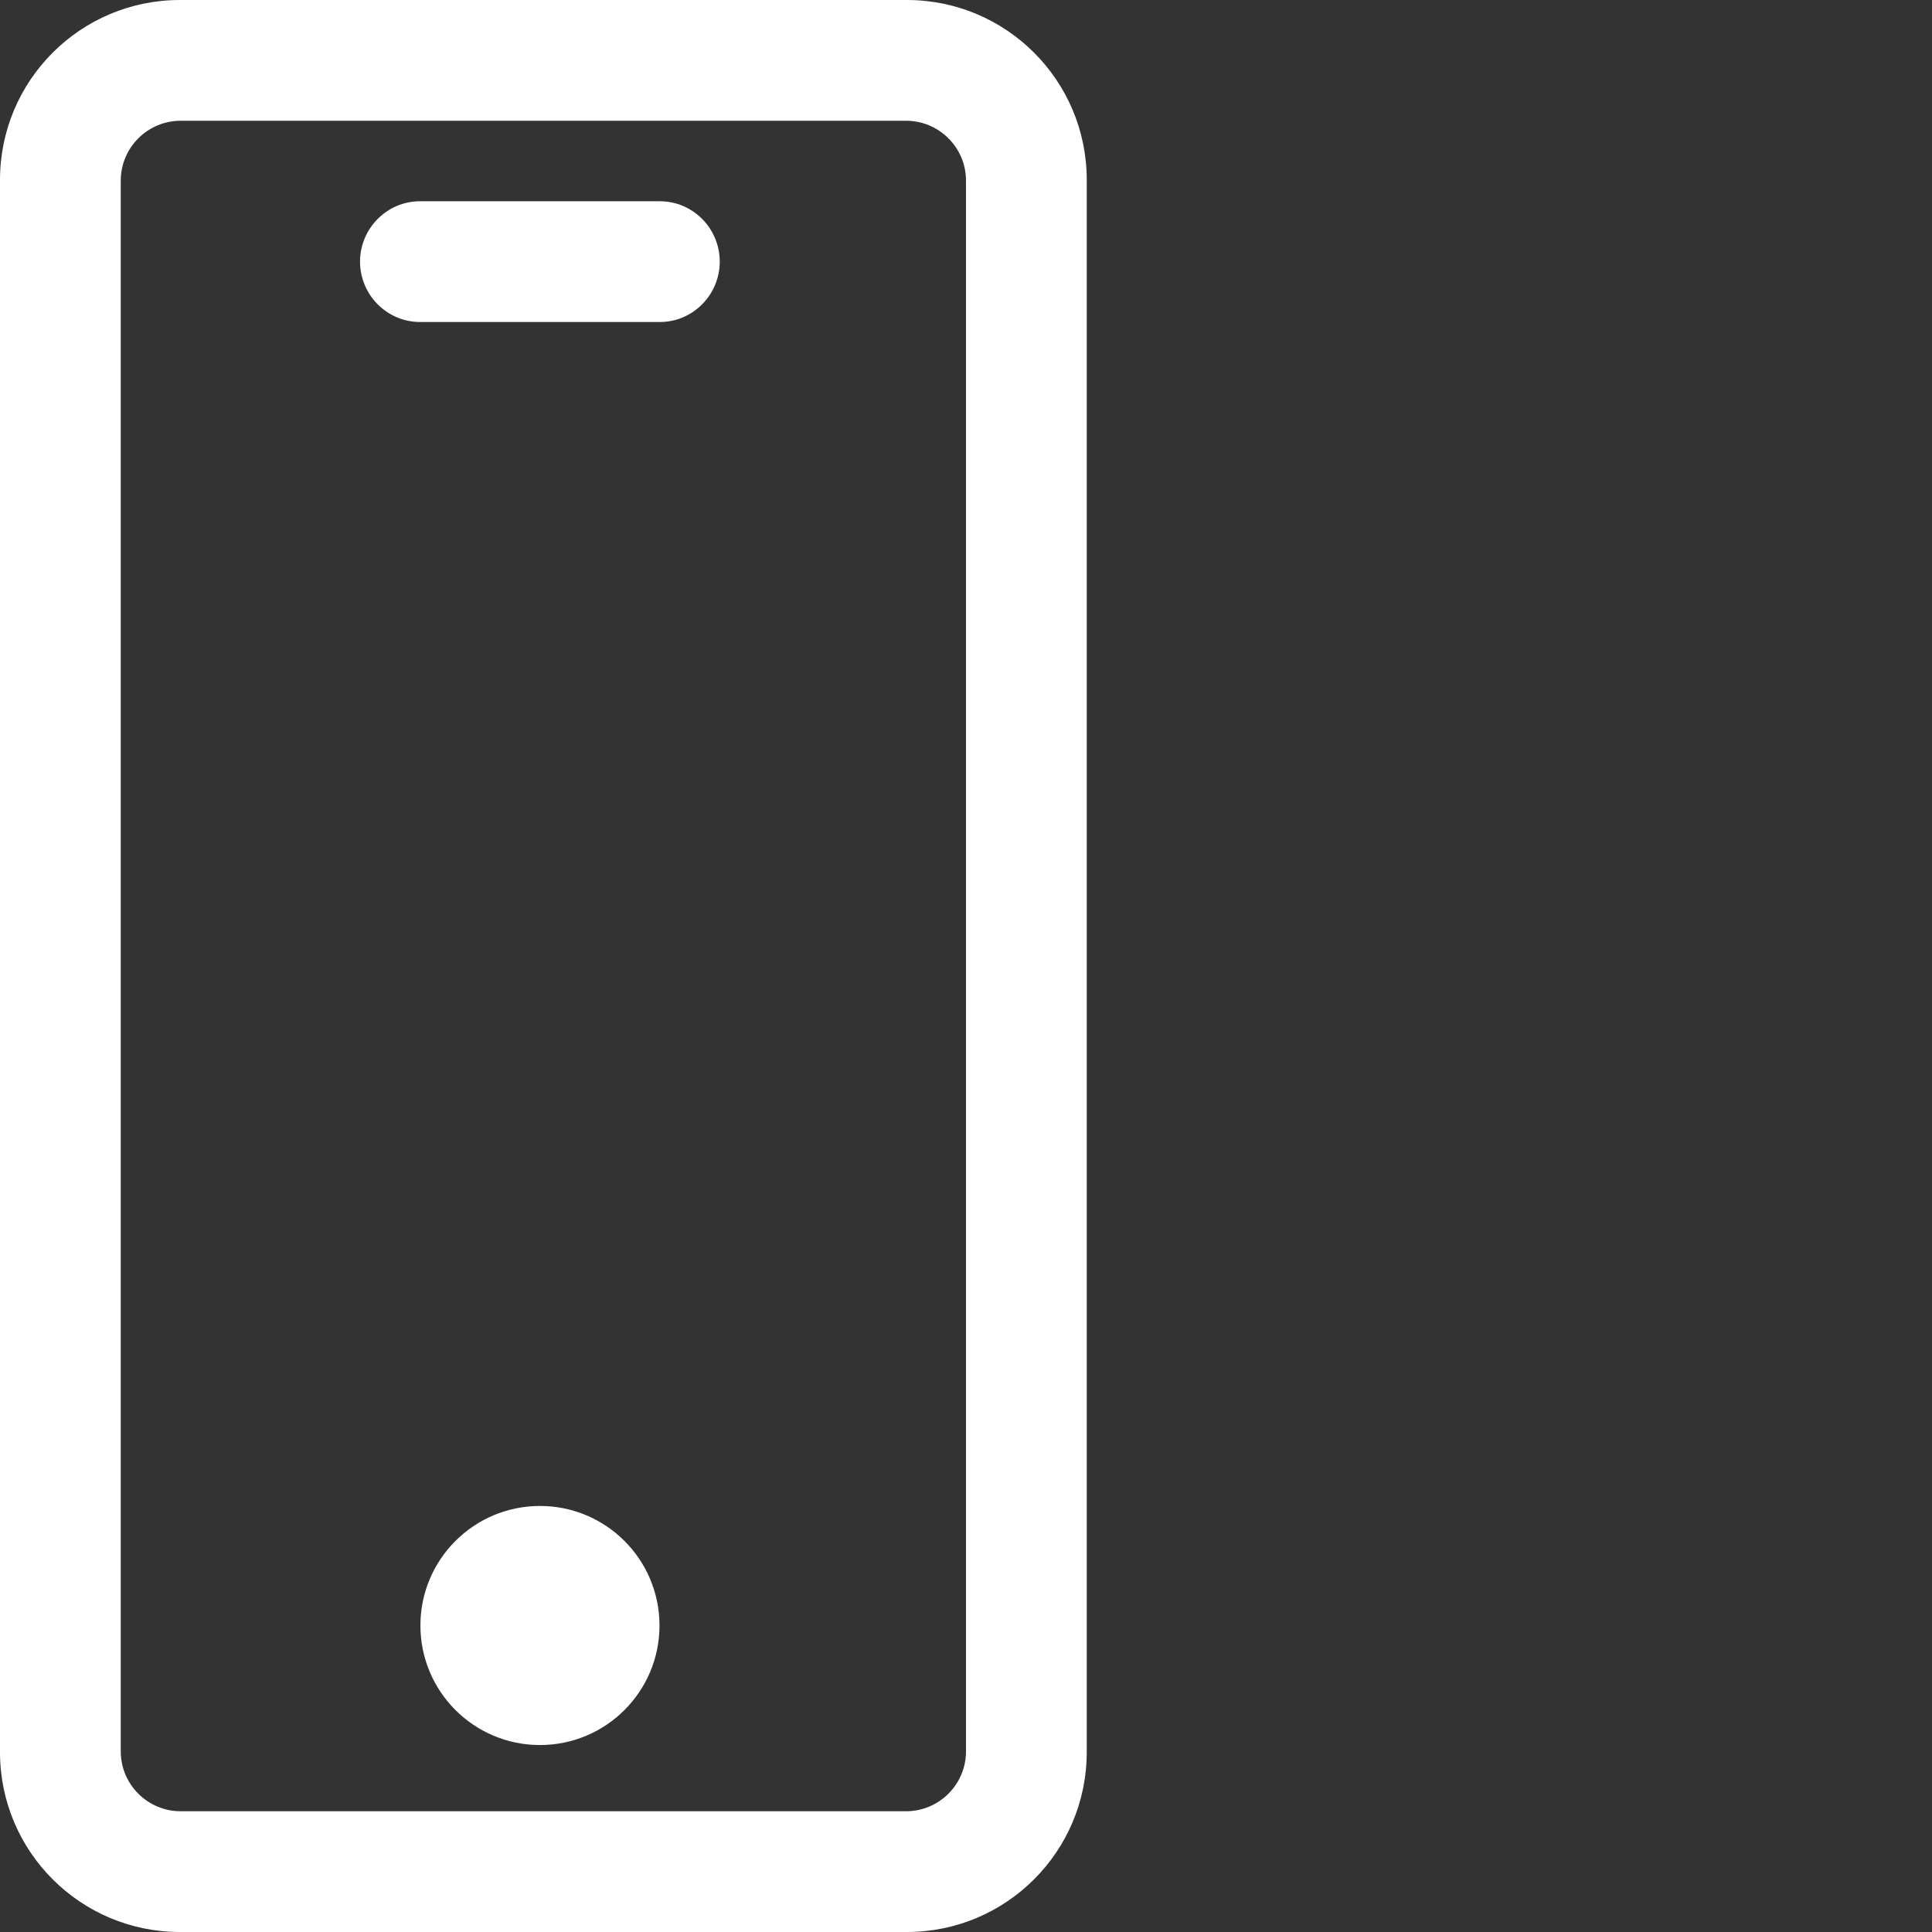 <svg baseProfile="tiny" xmlns="http://www.w3.org/2000/svg" width="48" height="48" viewBox="0 0 48 48"><rect x="0" y="0" width="48" height="48" fill="#333333" stroke="none"/><g fill-rule="evenodd" fill="#fff"><path d="M27 4.47C27 2 25 0 22.53 0H4.47C2 0 0 2 0 4.47v39.06C0 46 2 48 4.47 48h18.06C25 48 27 46 27 43.53V4.47zm-3 39.04c0 .823-.667 1.49-1.49 1.49H4.49C3.667 45 3 44.333 3 43.51V4.49C3 3.667 3.667 3 4.49 3h18.02c.823 0 1.49.667 1.49 1.49v39.02z"/><circle cx="13.415" cy="40.385" r="2.97"/><path d="M16.395 5h-5.96c-.823 0-1.49.678-1.49 1.5 0 .823.667 1.5 1.49 1.5h5.96c.82 0 1.487-.677 1.487-1.5 0-.822-.665-1.5-1.487-1.5z"/></g></svg>